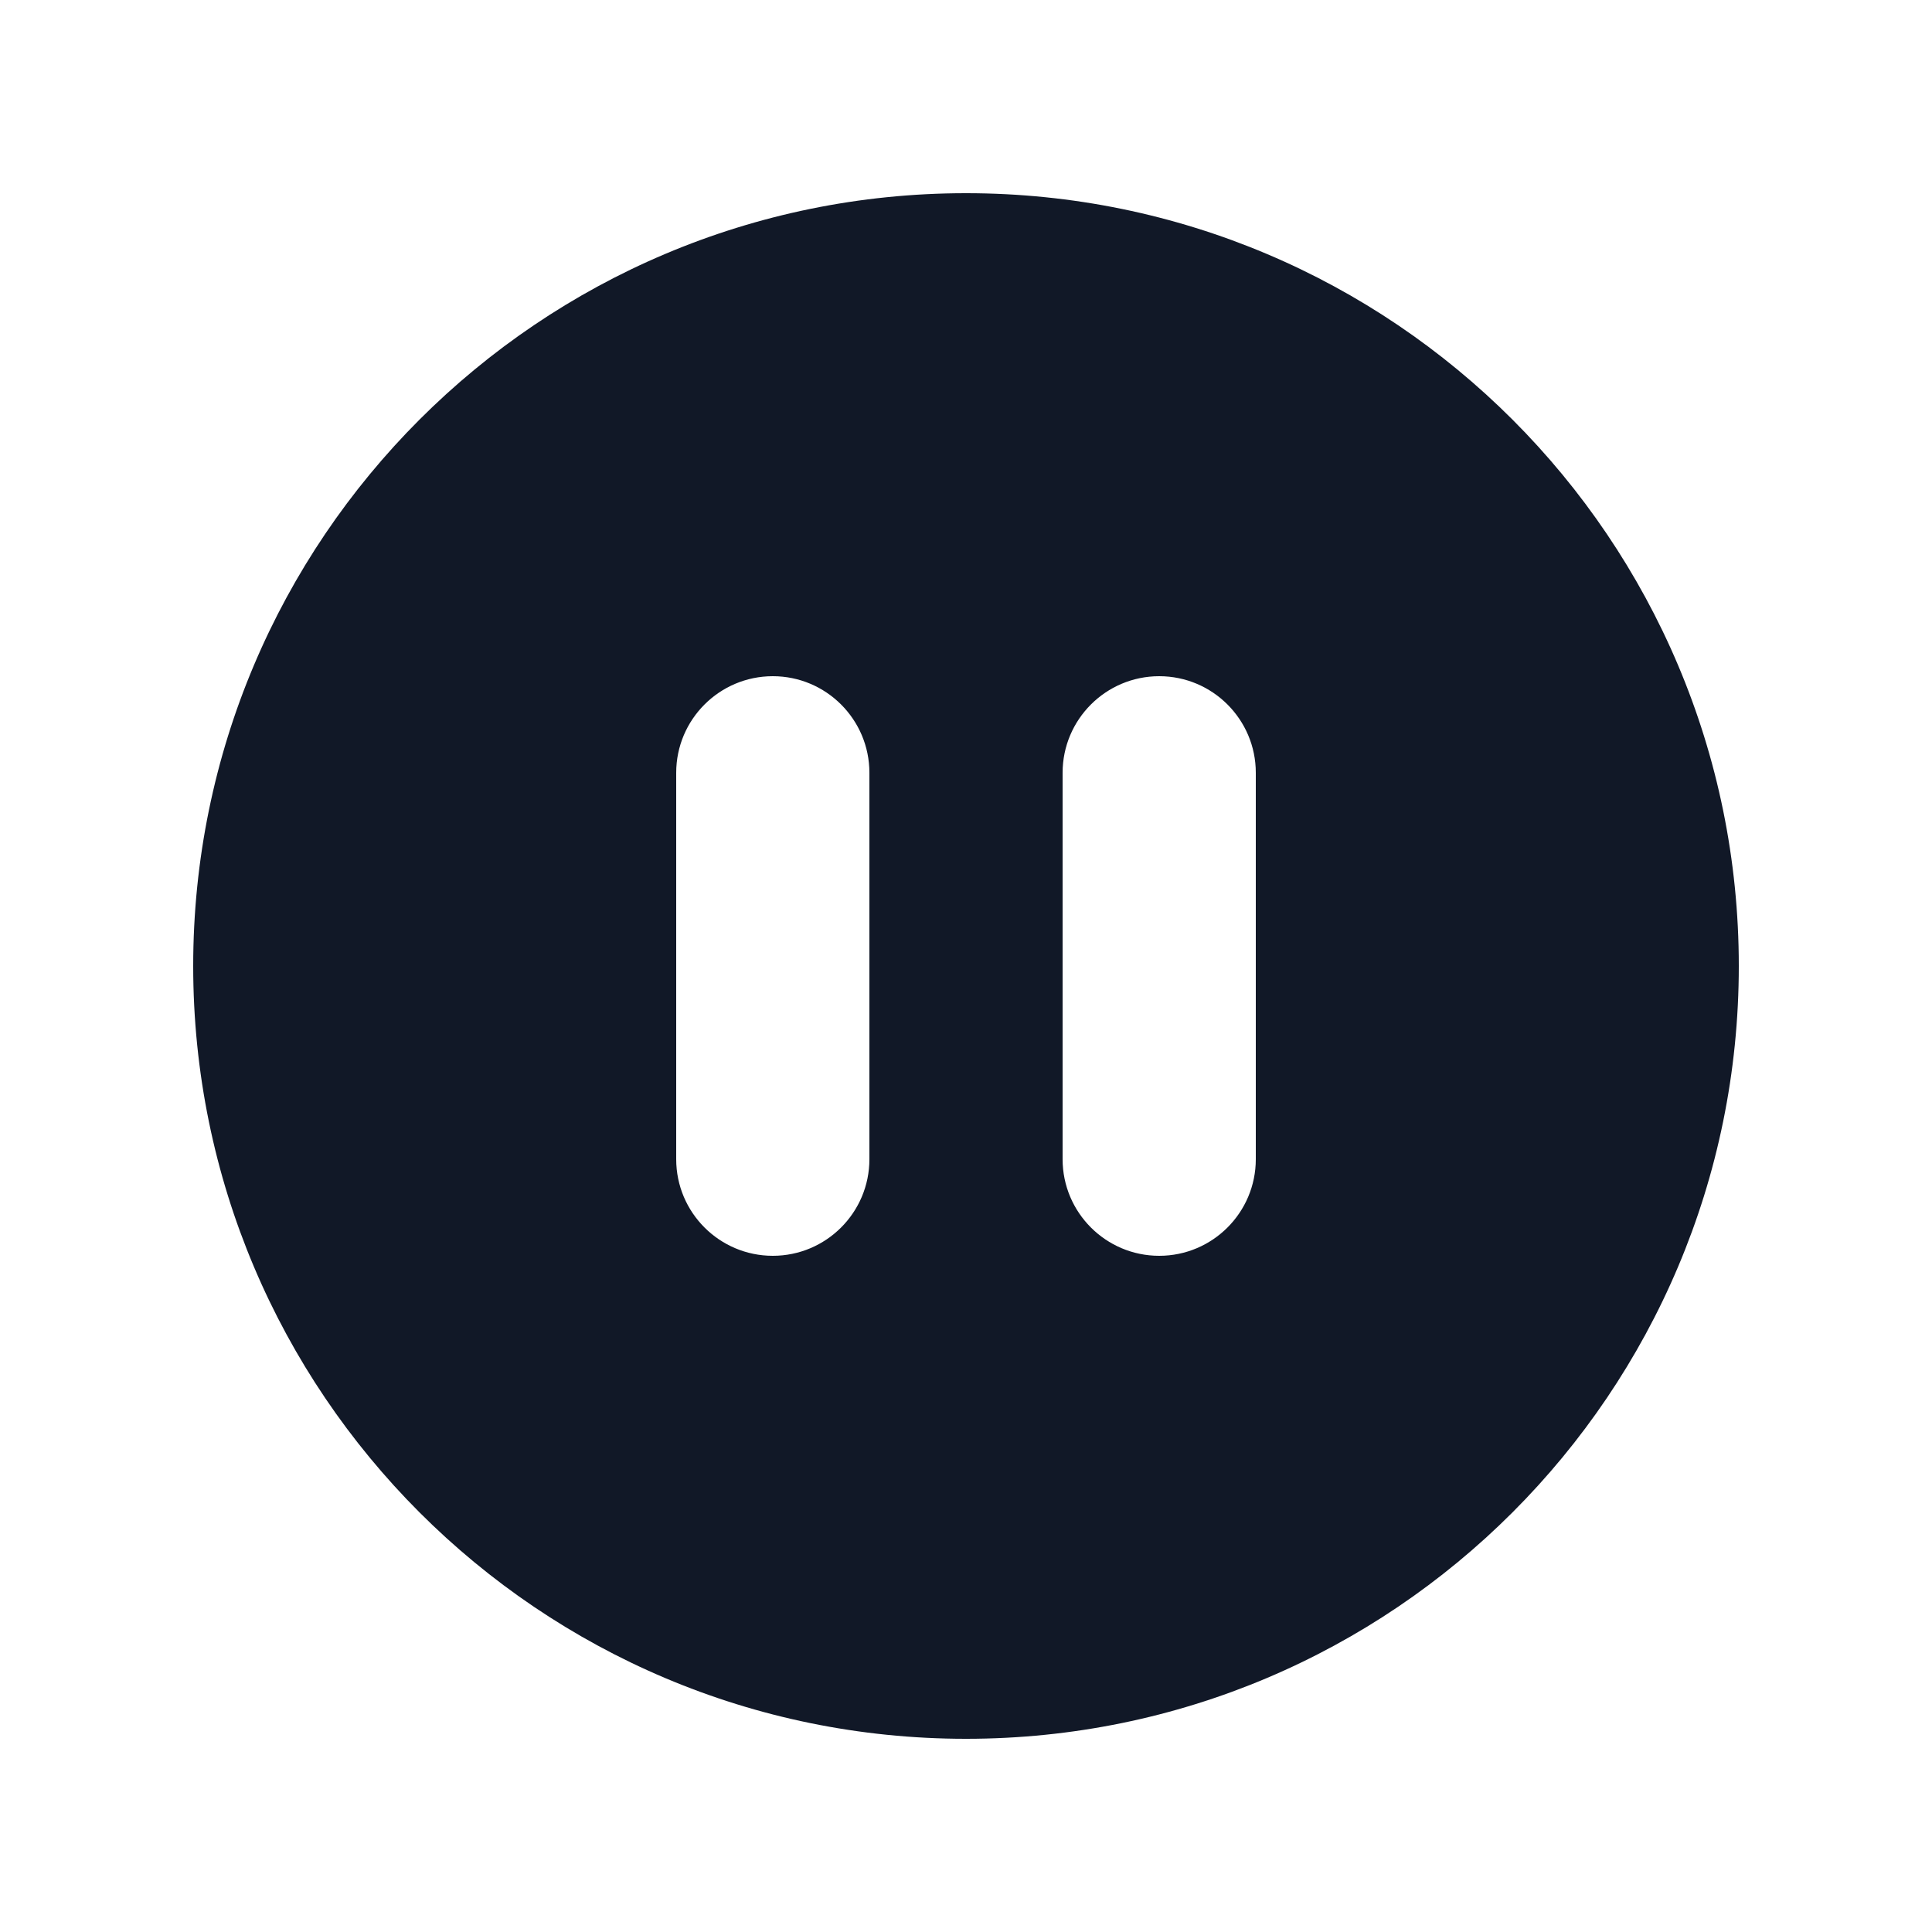 <svg width="20" height="20" viewBox="0 0 20 20" fill="none" xmlns="http://www.w3.org/2000/svg">
<path fill-rule="evenodd" clip-rule="evenodd" d="M18 10C18 14.418 14.418 18 10 18C5.582 18 2 14.418 2 10C2 5.582 5.582 2 10 2C14.418 2 18 5.582 18 10ZM7 8C7 7.448 7.448 7 8 7C8.552 7 9 7.448 9 8V12C9 12.552 8.552 13 8 13C7.448 13 7 12.552 7 12V8ZM12 7C11.448 7 11 7.448 11 8V12C11 12.552 11.448 13 12 13C12.552 13 13 12.552 13 12V8C13 7.448 12.552 7 12 7Z" fill="#111827"/>
</svg>
